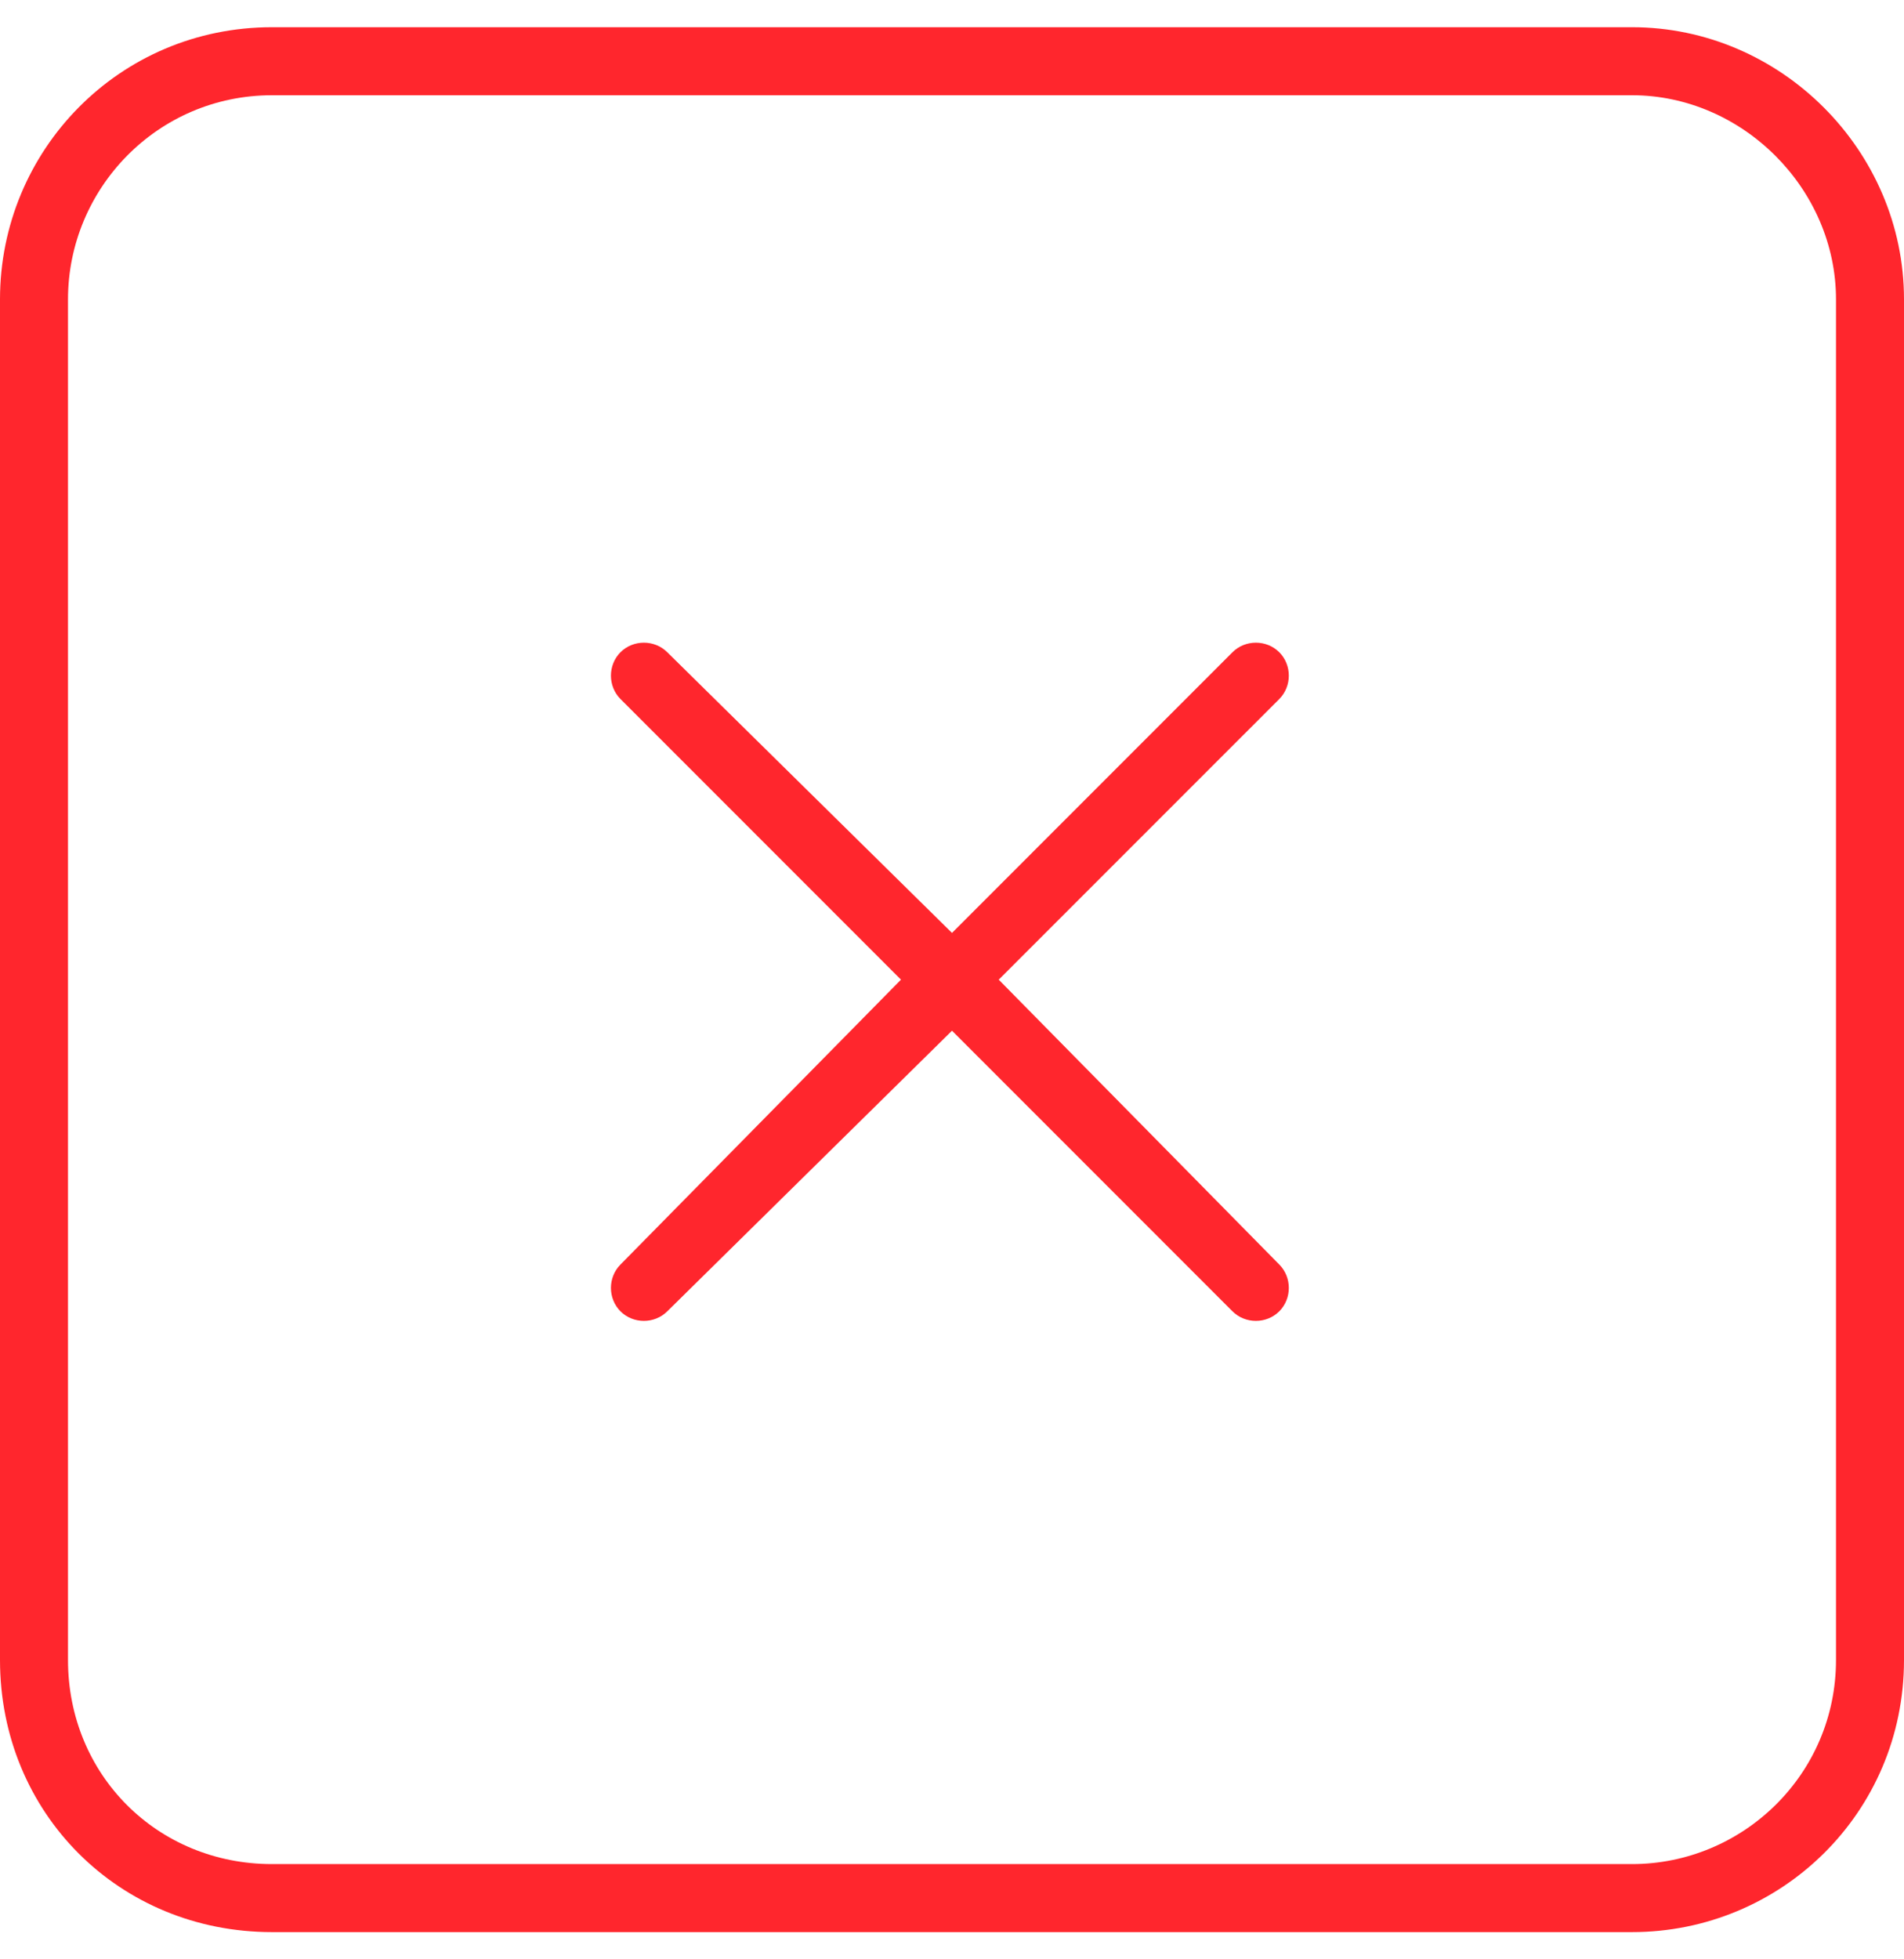 <svg width="35" height="36" viewBox="0 0 35 36" fill="none" xmlns="http://www.w3.org/2000/svg">
<path d="M5 1.75C2.891 1.75 1.25 3.469 1.25 5.5V30.5C1.25 32.609 2.891 34.25 5 34.25H30C32.031 34.25 33.75 32.609 33.75 30.5V5.5C33.75 3.469 32.031 1.75 30 1.75H5ZM0 5.5C0 2.766 2.188 0.5 5 0.5H30C32.734 0.5 35 2.766 35 5.5V30.5C35 33.312 32.734 35.5 30 35.5H5C2.188 35.5 0 33.312 0 30.5V5.5ZM11.406 11.984C11.641 11.75 12.031 11.75 12.266 11.984L17.5 17.141L22.656 11.984C22.891 11.75 23.281 11.75 23.516 11.984C23.75 12.219 23.75 12.609 23.516 12.844L18.359 18L23.516 23.234C23.75 23.469 23.75 23.859 23.516 24.094C23.281 24.328 22.891 24.328 22.656 24.094L17.5 18.938L12.266 24.094C12.031 24.328 11.641 24.328 11.406 24.094C11.172 23.859 11.172 23.469 11.406 23.234L16.562 18L11.406 12.844C11.172 12.609 11.172 12.219 11.406 11.984Z" fill="#FF262D"/>
</svg>

